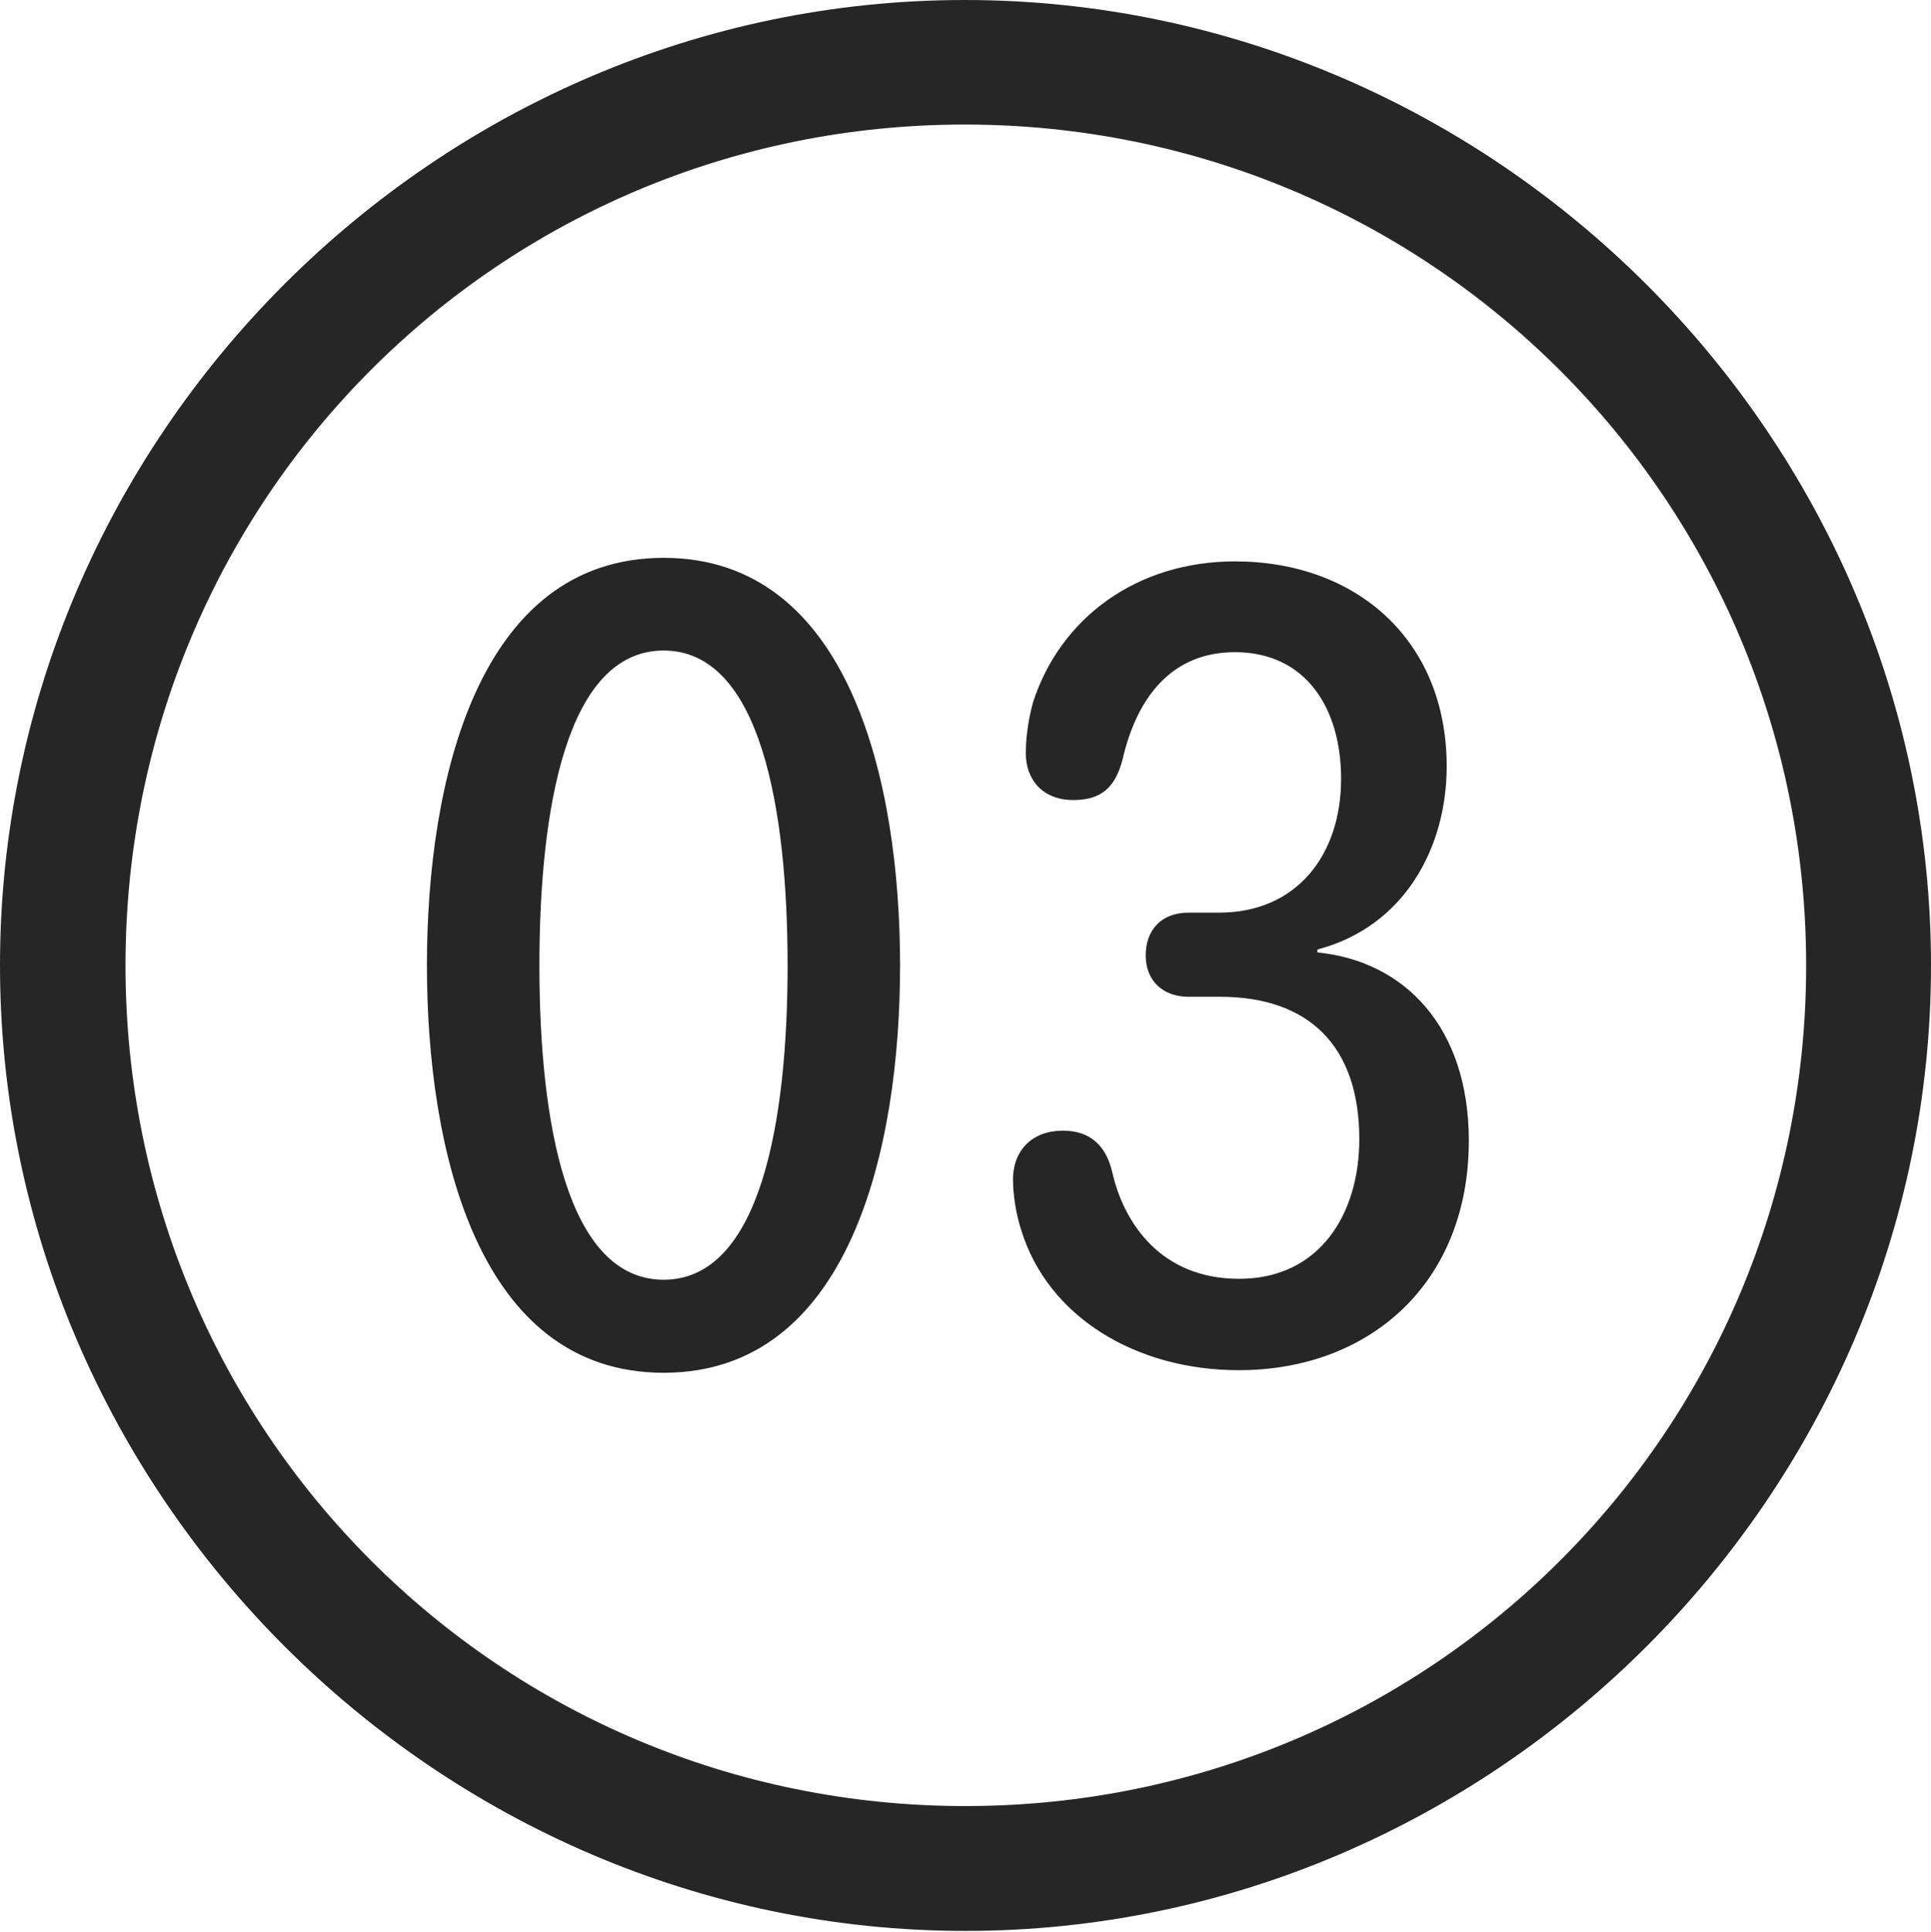 <?xml version="1.0" encoding="UTF-8"?>
<!--Generator: Apple Native CoreSVG 232.5-->
<!DOCTYPE svg
PUBLIC "-//W3C//DTD SVG 1.1//EN"
       "http://www.w3.org/Graphics/SVG/1.1/DTD/svg11.dtd">
<svg version="1.1" xmlns="http://www.w3.org/2000/svg" xmlns:xlink="http://www.w3.org/1999/xlink" width="97.96" height="97.993">
 <g>
  <rect height="97.993" opacity="0" width="97.96" x="0" y="0"/>
  <path d="M48.972 97.944C75.825 97.944 97.96 75.776 97.96 48.972C97.96 22.135 75.791 0 48.938 0C22.135 0 0 22.135 0 48.972C0 75.776 22.169 97.944 48.972 97.944ZM48.972 91.611C25.35 91.611 6.367 72.594 6.367 48.972C6.367 25.35 25.316 6.318 48.938 6.318C72.561 6.318 91.626 25.35 91.626 48.972C91.626 72.594 72.594 91.611 48.972 91.611Z" fill="#000000" fill-opacity="0.85"/>
  <path d="M33.669 69.633C43.098 69.633 45.661 58.287 45.661 48.972C45.661 39.657 43.098 28.296 33.669 28.296C24.221 28.296 21.658 39.657 21.658 48.972C21.658 58.287 24.221 69.633 33.669 69.633ZM33.669 64.913C28.741 64.913 27.364 56.874 27.364 48.972C27.364 41.036 28.741 32.998 33.669 32.998C38.577 32.998 39.955 41.036 39.955 48.972C39.955 56.874 38.577 64.913 33.669 64.913ZM62.842 69.502C69.491 69.502 74.514 65.077 74.514 57.859C74.514 52.107 71.264 48.75 66.83 48.311L66.83 48.164C71.239 47.007 73.391 43.007 73.391 38.875C73.391 32.44 68.782 28.476 62.647 28.476C57.693 28.476 53.783 31.323 52.397 35.654C52.138 36.627 52.04 37.491 52.04 38.215C52.04 39.554 52.902 40.581 54.443 40.581C55.846 40.581 56.565 39.977 56.948 38.525C57.669 35.372 59.443 33.081 62.647 33.081C66.232 33.081 68.034 35.904 68.034 39.505C68.034 43.372 65.778 46.293 61.843 46.293L60.293 46.293C58.905 46.293 58.122 47.182 58.122 48.461C58.122 49.754 58.999 50.561 60.293 50.561L61.892 50.561C66.391 50.561 68.958 53.052 68.958 57.785C68.958 61.547 66.97 64.867 62.857 64.867C58.914 64.867 57.003 62.066 56.414 59.411C56.081 58.061 55.264 57.352 53.913 57.352C52.402 57.352 51.39 58.312 51.39 59.837C51.39 60.641 51.552 61.595 51.796 62.361C53.148 66.811 57.644 69.502 62.842 69.502Z" fill="#000000" fill-opacity="0.85"/>
 </g>
</svg>
